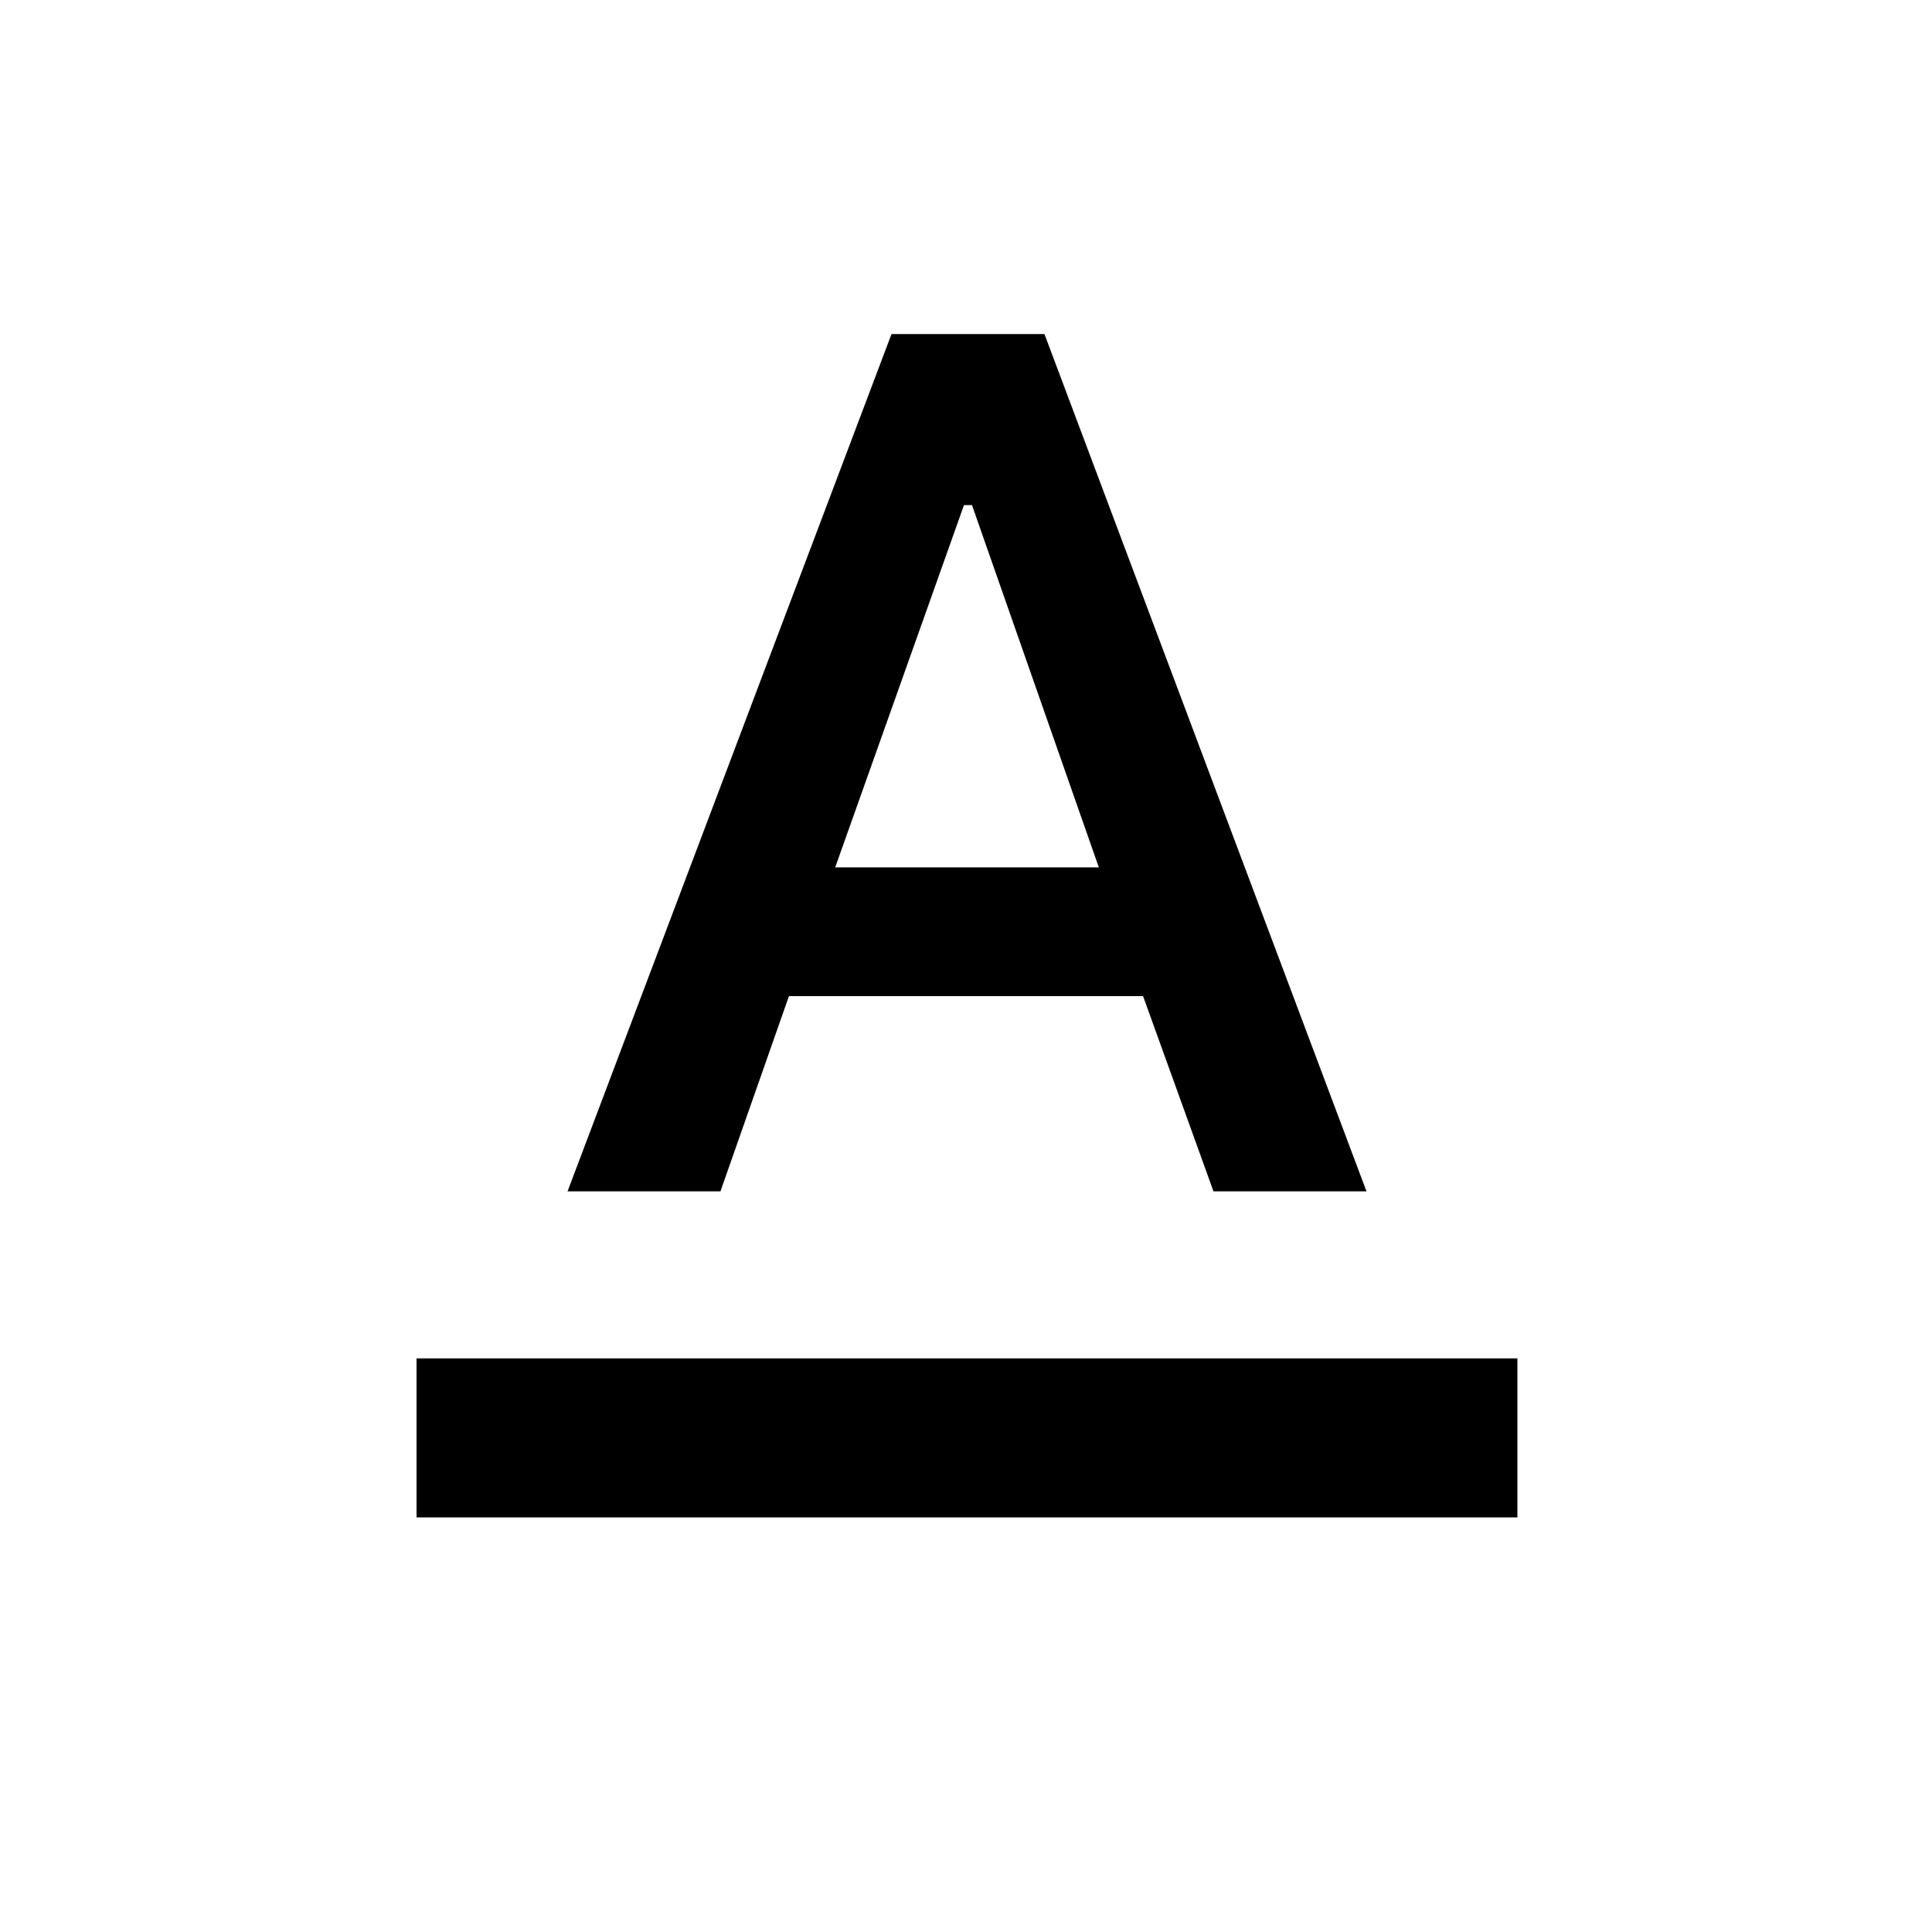 <svg xmlns="http://www.w3.org/2000/svg" height="20" width="20"><path d="M4.312 15.708V14.062H15.708V15.708ZM5.875 12.333 9.229 3.458H10.812L14.146 12.333H12.562L11.833 10.312H8.167L7.458 12.333ZM8.646 8.979H11.375L10.062 5.229H9.979Z"/></svg>